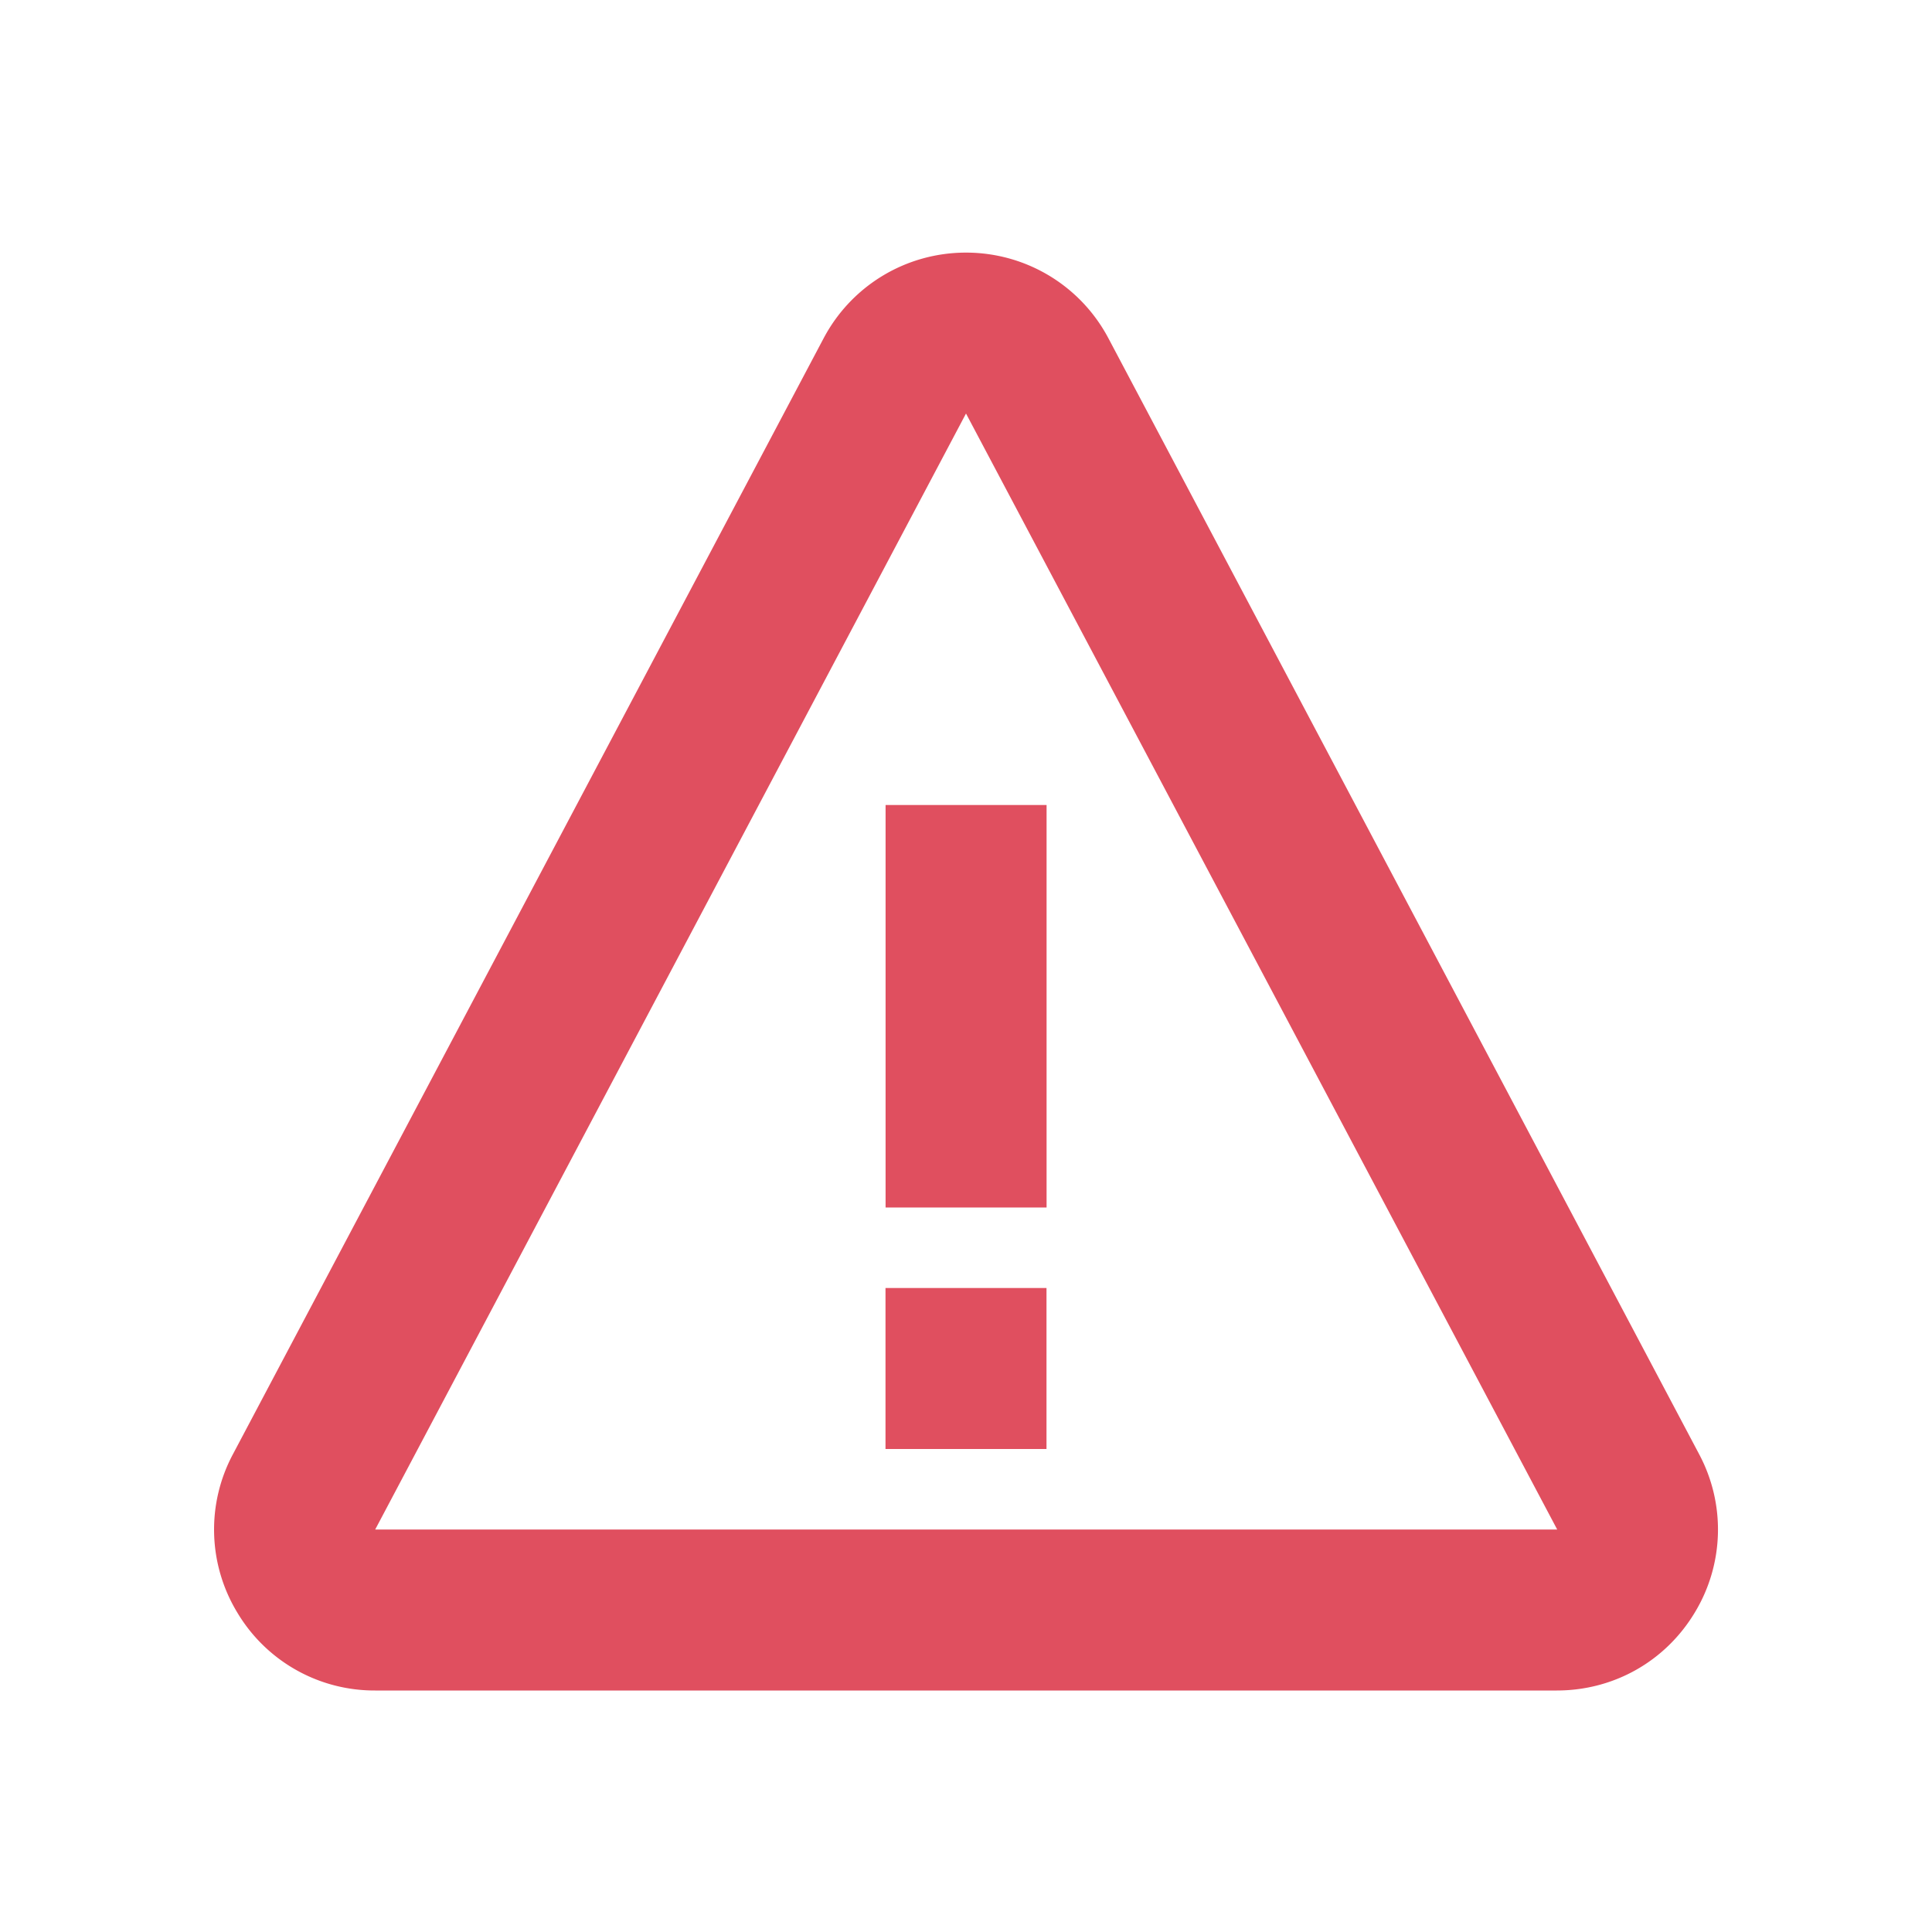 <svg xmlns="http://www.w3.org/2000/svg" viewBox="0 0 24 24">
    <g fill="#E04F5F">
        <path d="M11.001 10h2v5h-2zM11 16h2v2h-2z"/>
        <path d="M13.768 4.2C13.42 3.545 12.742 3.138 12 3.138s-1.42.407-1.768 1.063L2.894 18.064a1.986 1.986 0 0 0 .054 1.968A1.984 1.984 0 0 0 4.661 21h14.678c.708 0 1.349-.362 1.714-.968a1.989 1.989 0 0 0 .054-1.968L13.768 4.2zM4.661 19 12 5.137 19.344 19H4.661z"/>
    </g>
</svg>